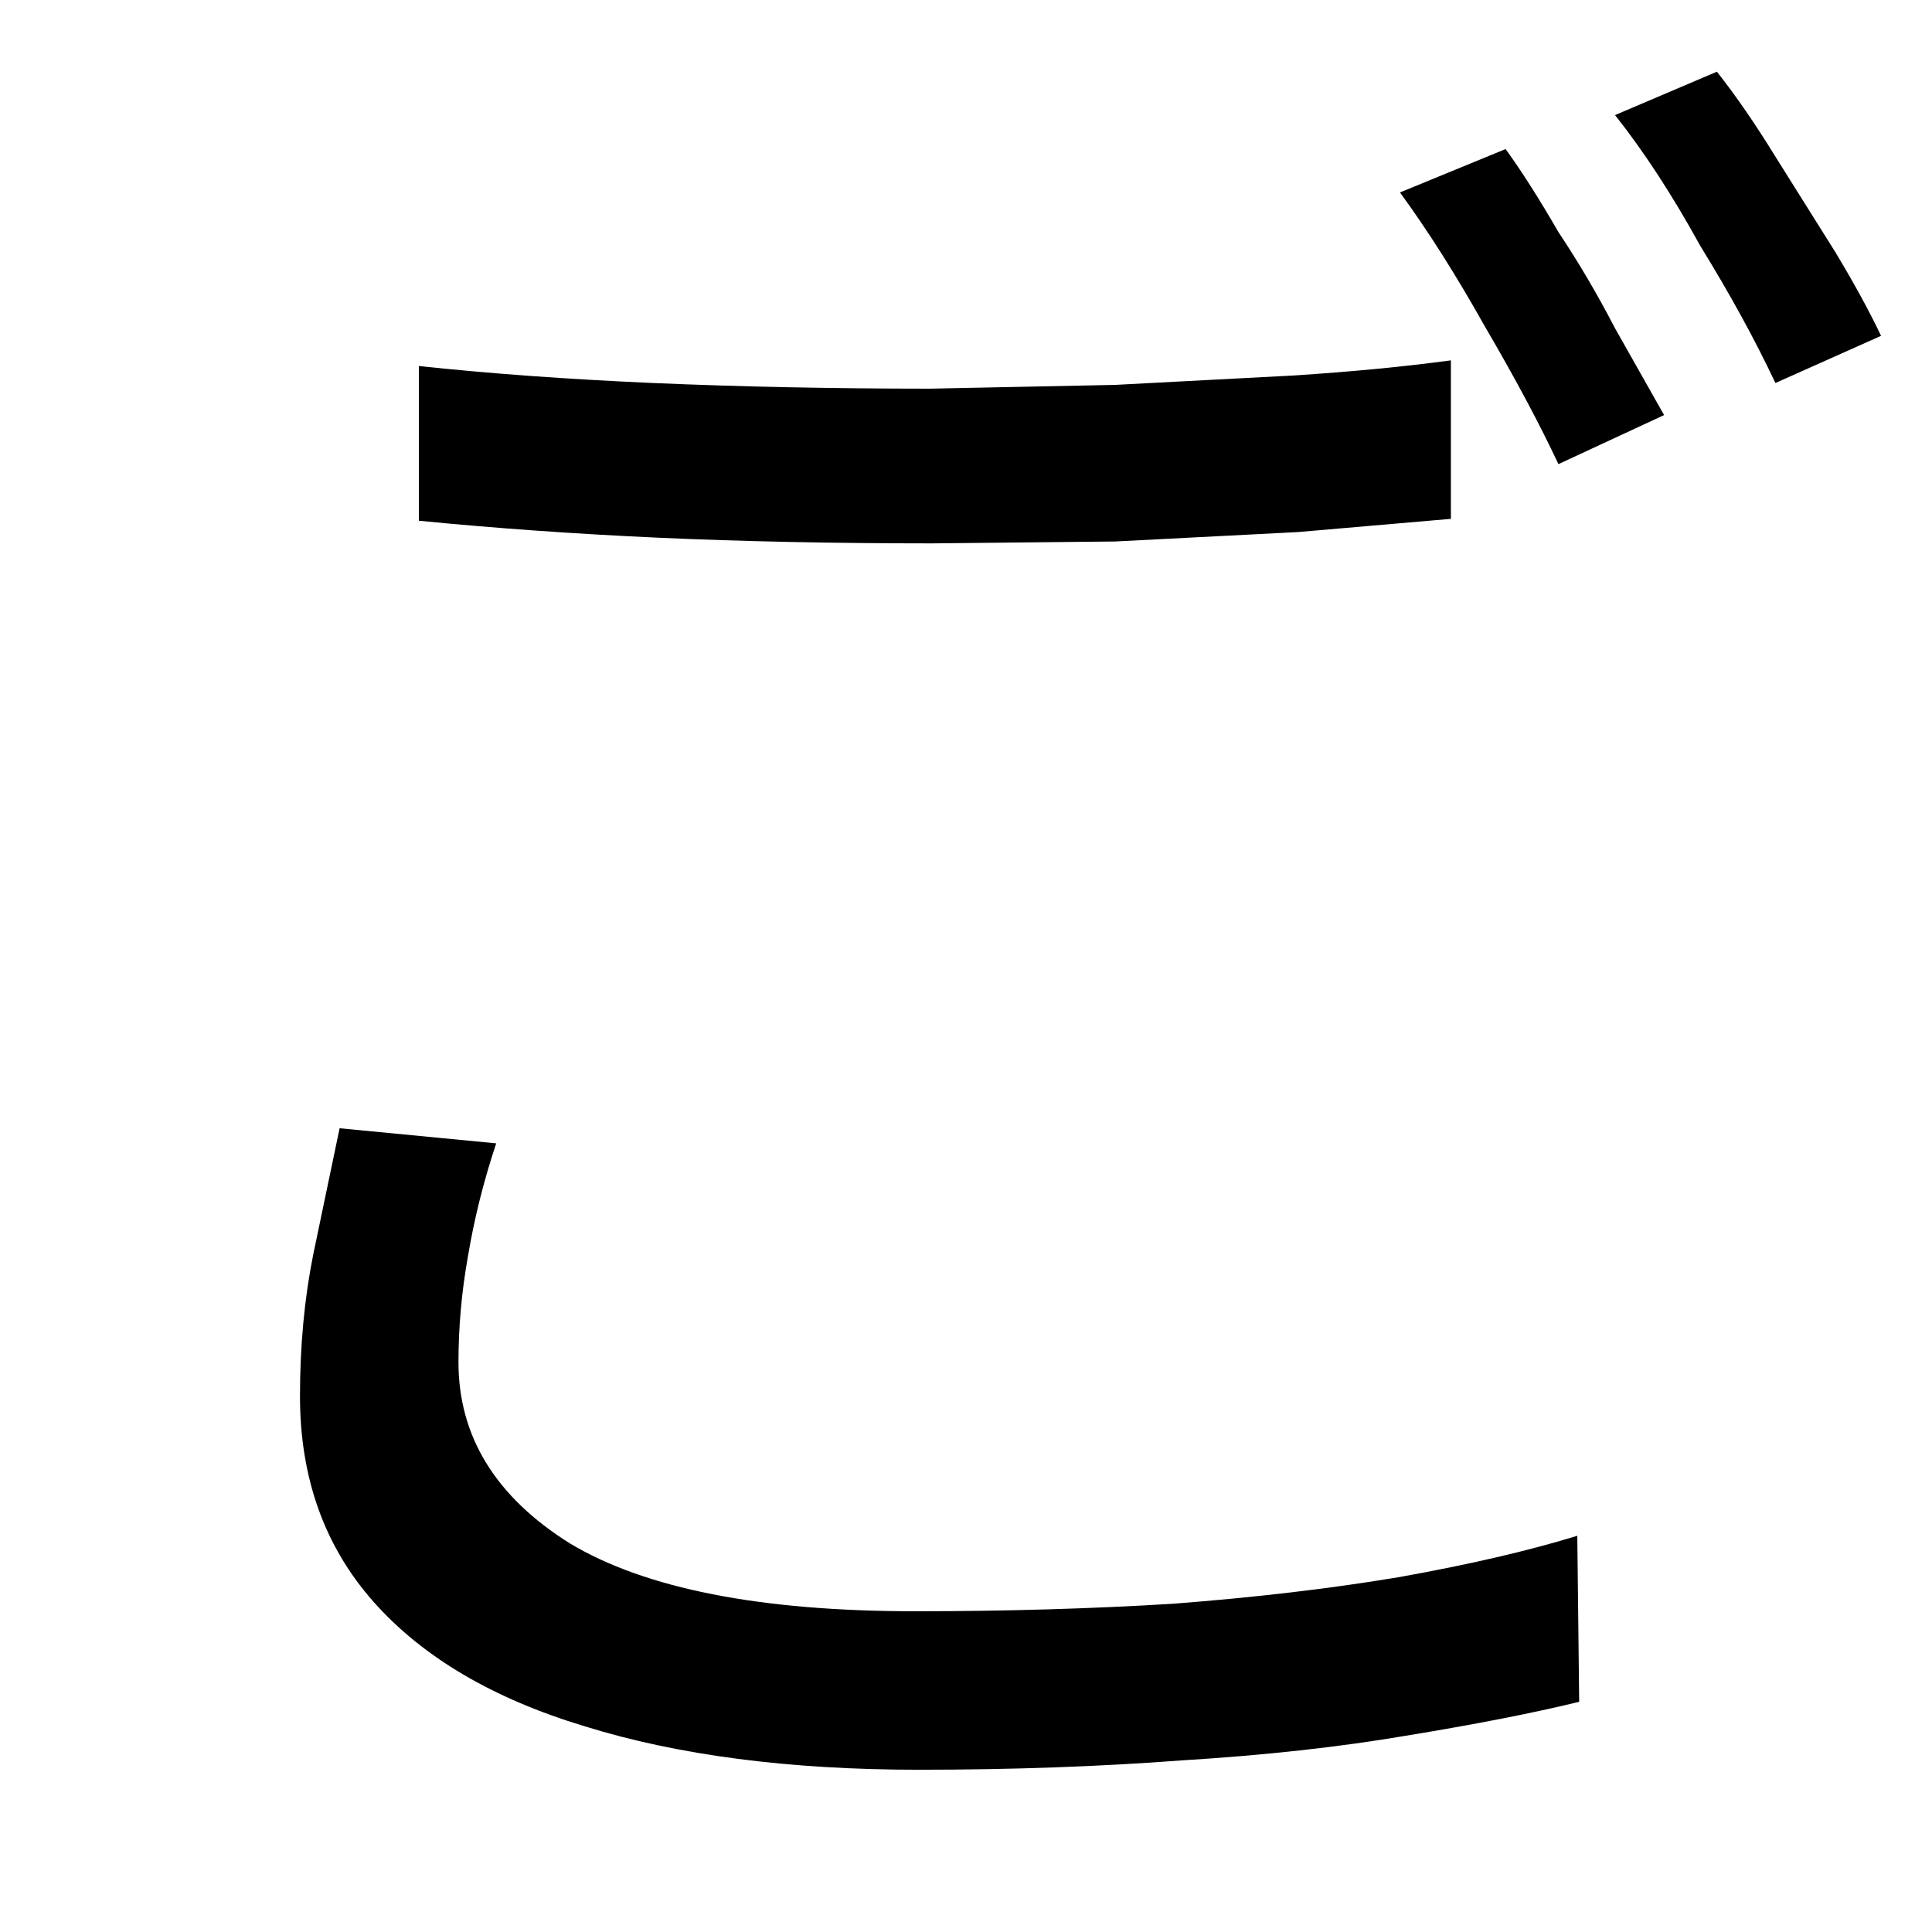 <svg xmlns="http://www.w3.org/2000/svg" version="2" viewBox="0 0 1024 1024" class="strokesvg">
  <defs>
    <clipPath id="3054e">
      <use href="#3054a"/>
    </clipPath>
    <clipPath id="3054f">
      <use href="#3054b"/>
    </clipPath>
    <clipPath id="3054g">
      <use href="#3054c"/>
    </clipPath>
    <clipPath id="3054h">
      <use href="#3054d"/>
    </clipPath>
  </defs>
  <g>
    <path id="3054a" d="M222 194q56 6 124 9 70 3 147 3l98-2 95-5q46-3 83-8v84l-81 7-97 5-97 1q-78 0-145-3-66-3-127-9z"/>
    <path id="3054b" d="M263 606q-10 30-15 60-5 28-5 56 0 59 59 96 60 36 183 36 72 0 137-4 65-5 119-14 56-10 95-22l1 88q-37 9-92 18-53 9-118 13-66 5-140 5-103 0-177-23-73-22-112-66t-39-109q0-40 7-75l14-67z"/>
    <path id="3054c" d="M798 79q13 18 28 44 16 24 30 51l26 46-56 26q-15-32-39-73-23-41-45-71Z"/>
    <path id="3054d" d="M910 38q15 19 31 45l32 51q15 25 24 44l-56 25q-16-34-40-73-22-40-45-69Z"/>
  </g>
  <g style="fill:none;stroke-width:128">
    <path style="--i:0" d="m213 236 563 4" clip-path="url(#3054e)"/>
    <path style="--i:1" d="m211 591-22 155 80 128 220 34 357-51" clip-path="url(#3054f)"/>
    <path style="--i:2" d="m772 83 72 160" clip-path="url(#3054g)"/>
    <path style="--i:3" d="m889 39 73 160" clip-path="url(#3054h)"/>
  </g>
</svg>
